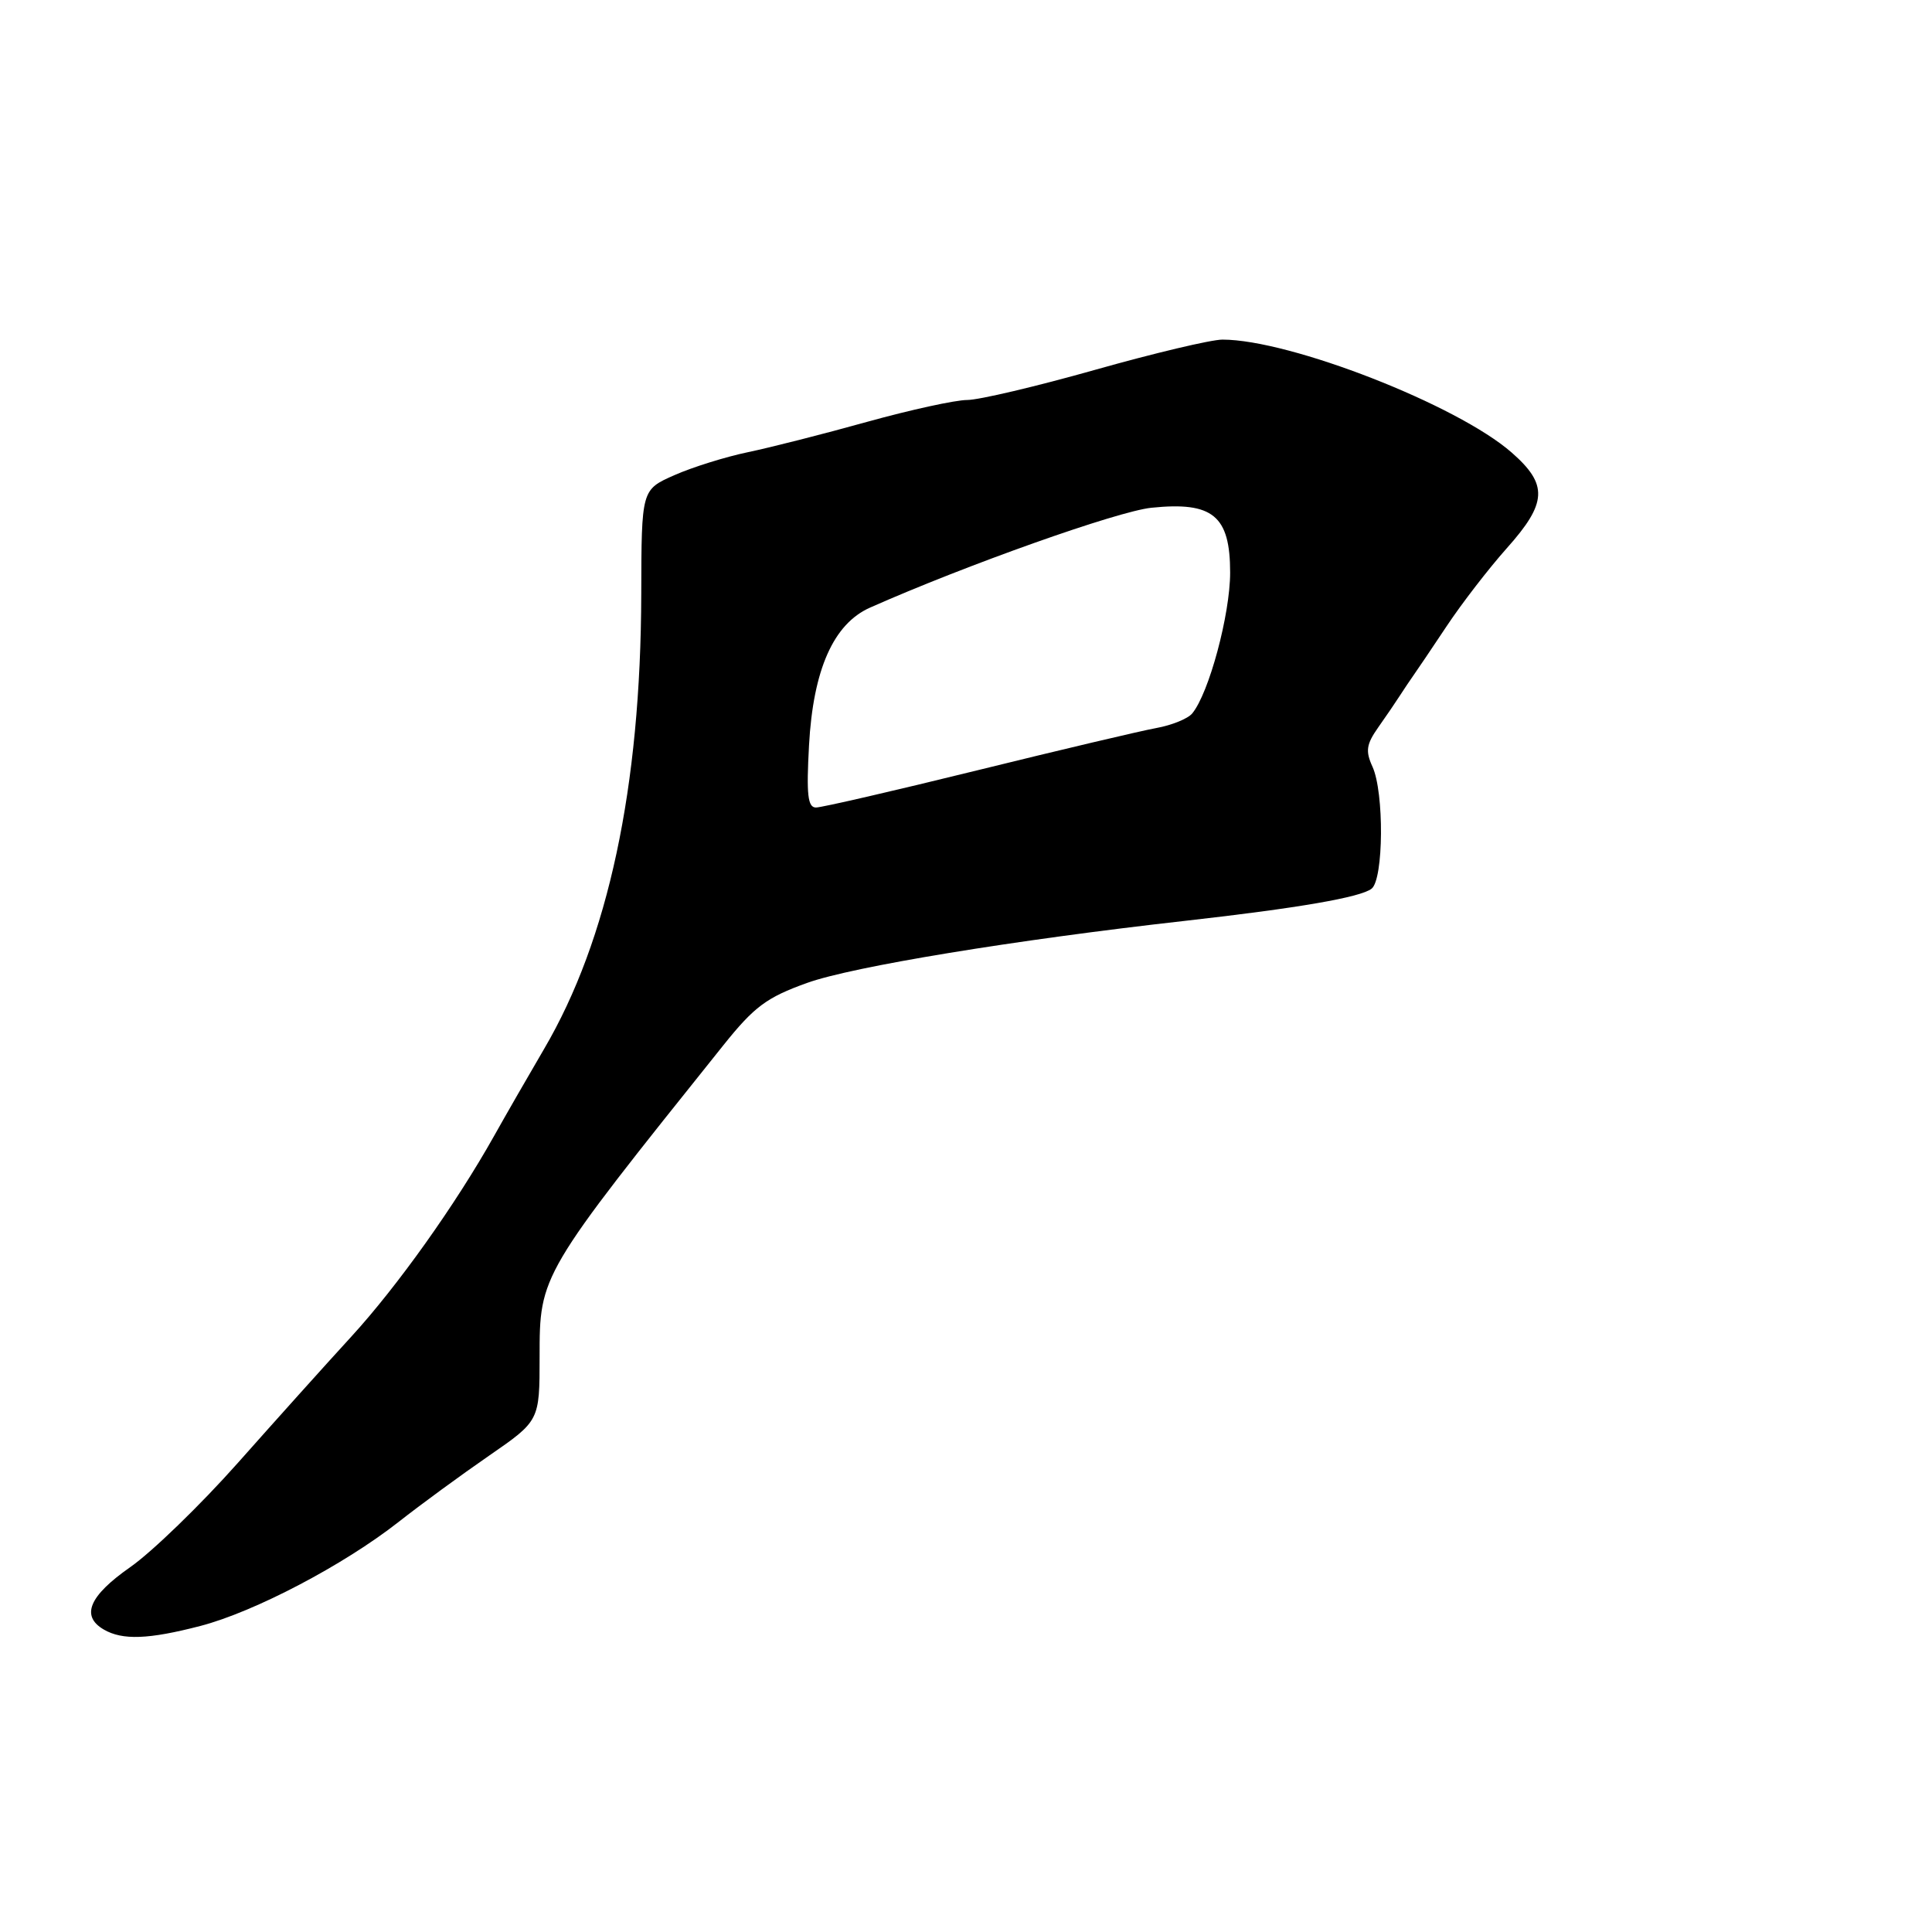 <?xml version="1.0" encoding="UTF-8" standalone="no"?>
<!DOCTYPE svg PUBLIC "-//W3C//DTD SVG 1.1//EN" "http://www.w3.org/Graphics/SVG/1.1/DTD/svg11.dtd" >
<svg xmlns="http://www.w3.org/2000/svg" xmlns:xlink="http://www.w3.org/1999/xlink" version="1.1" viewBox="0 0 256 256">
 <g >
 <path fill="currentColor"
d=" M 26.54 215.45 C 33.70 213.59 45.53 207.38 52.81 201.67 C 55.73 199.37 61.13 195.42 64.81 192.88 C 71.50 188.26 71.50 188.26 71.50 179.79 C 71.50 168.92 71.50 168.92 95.85 138.50 C 99.95 133.38 101.57 132.17 106.95 130.24 C 112.95 128.08 134.40 124.56 157.00 122.02 C 172.02 120.33 180.31 118.90 181.75 117.75 C 183.34 116.48 183.42 105.01 181.86 101.59 C 180.91 99.52 181.05 98.62 182.61 96.40 C 183.65 94.93 184.95 93.02 185.50 92.16 C 186.05 91.31 186.84 90.13 187.25 89.55 C 187.67 88.97 189.65 86.03 191.67 83.00 C 193.68 79.97 197.28 75.31 199.66 72.64 C 205.02 66.64 205.15 64.21 200.31 59.97 C 193.12 53.66 170.95 45.00 161.98 45.00 C 160.49 45.00 152.91 46.80 145.12 49.00 C 137.34 51.20 129.70 53.00 128.16 53.00 C 126.61 53.00 120.66 54.30 114.92 55.89 C 109.19 57.49 102.07 59.30 99.09 59.92 C 96.12 60.54 91.73 61.91 89.34 62.97 C 85.00 64.89 85.00 64.89 84.97 78.69 C 84.91 104.34 80.60 124.50 72.09 139.00 C 70.00 142.57 67.02 147.75 65.48 150.50 C 60.37 159.61 52.68 170.41 46.55 177.11 C 43.22 180.74 36.45 188.28 31.50 193.86 C 26.55 199.43 20.14 205.64 17.25 207.66 C 11.80 211.47 10.68 214.13 13.75 215.92 C 16.23 217.36 19.68 217.23 26.54 215.45 Z  M 107.20 98.75 C 107.75 88.73 110.44 82.66 115.29 80.51 C 127.95 74.89 148.09 67.74 152.57 67.28 C 160.71 66.44 163.00 68.33 163.00 75.87 C 163.00 81.42 160.19 91.87 157.97 94.54 C 157.40 95.23 155.26 96.10 153.21 96.47 C 151.17 96.84 140.50 99.36 129.50 102.07 C 118.50 104.78 108.88 107.00 108.12 107.00 C 107.03 107.00 106.84 105.30 107.20 98.75 Z "/>
</g>
</svg>